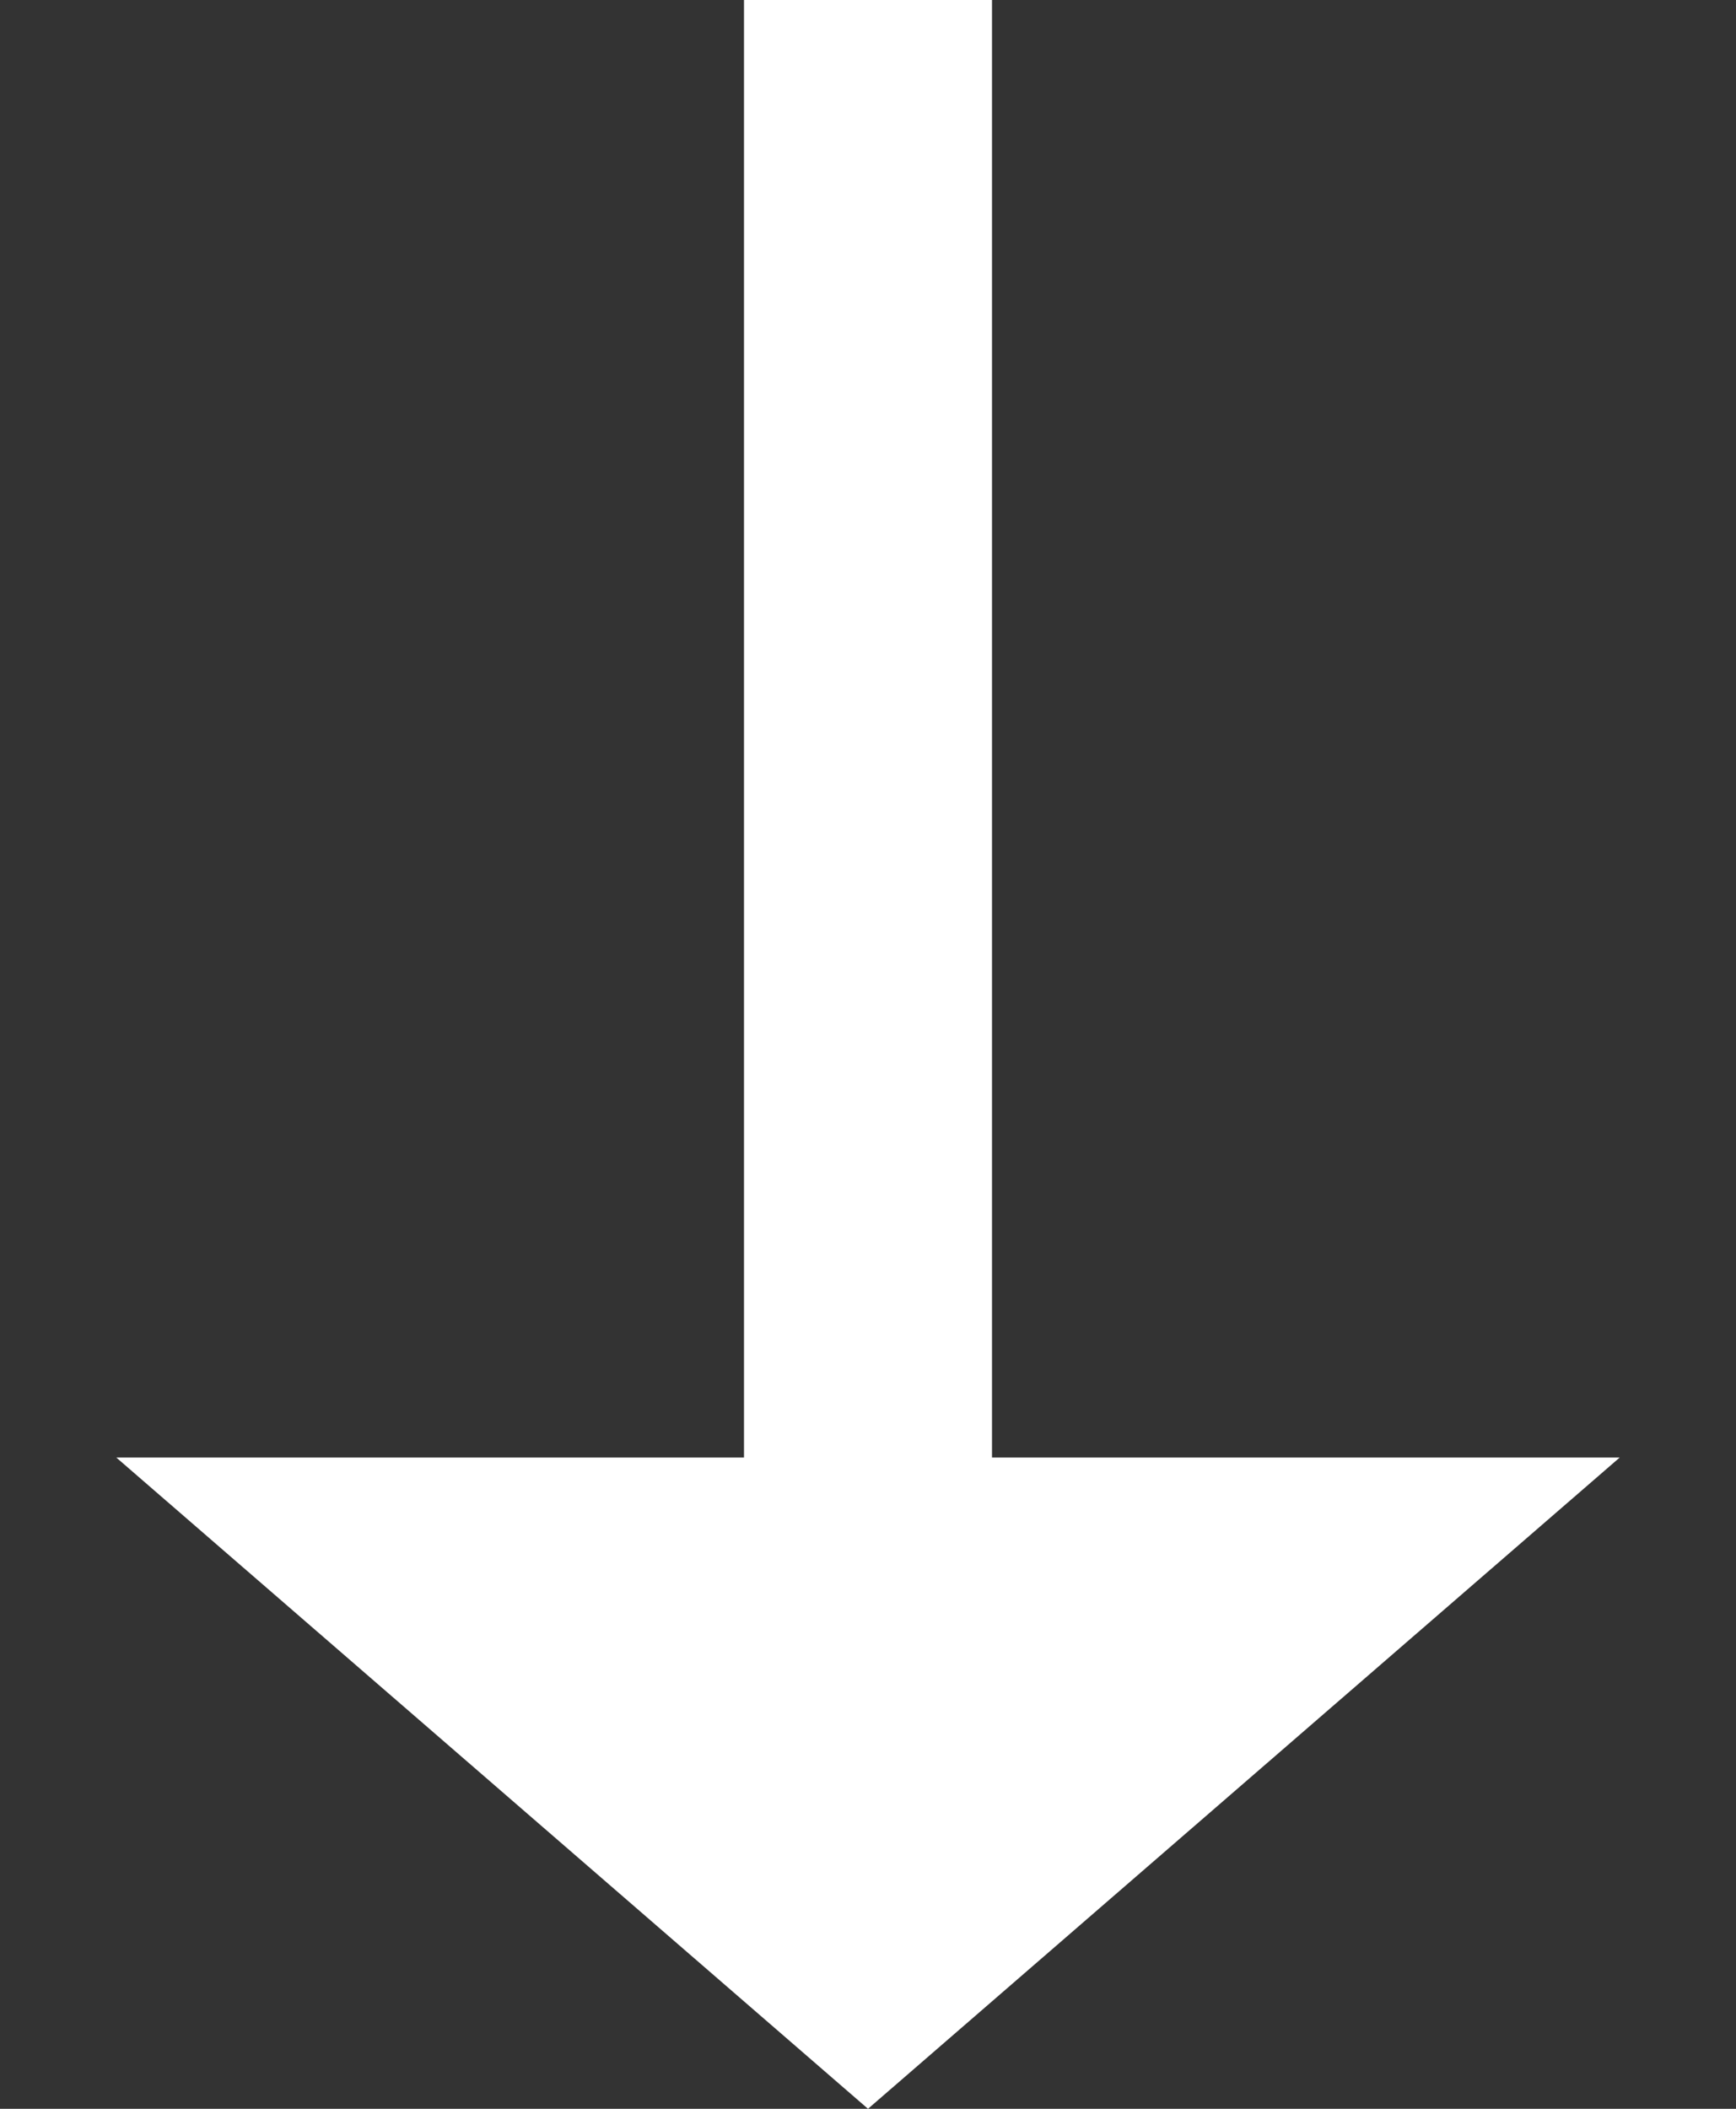 <svg width="14" height="17" viewBox="0 0 14 17" fill="none" xmlns="http://www.w3.org/2000/svg">
<rect x="0" y="0" width="14" height="17" fill="#333333" stroke="none"/>
<rect x="6" width="2" height="12" fill="white"/>
<path d="M7 17L0.938 11.75H13.062L7 17Z" fill="white"/>
</svg>
